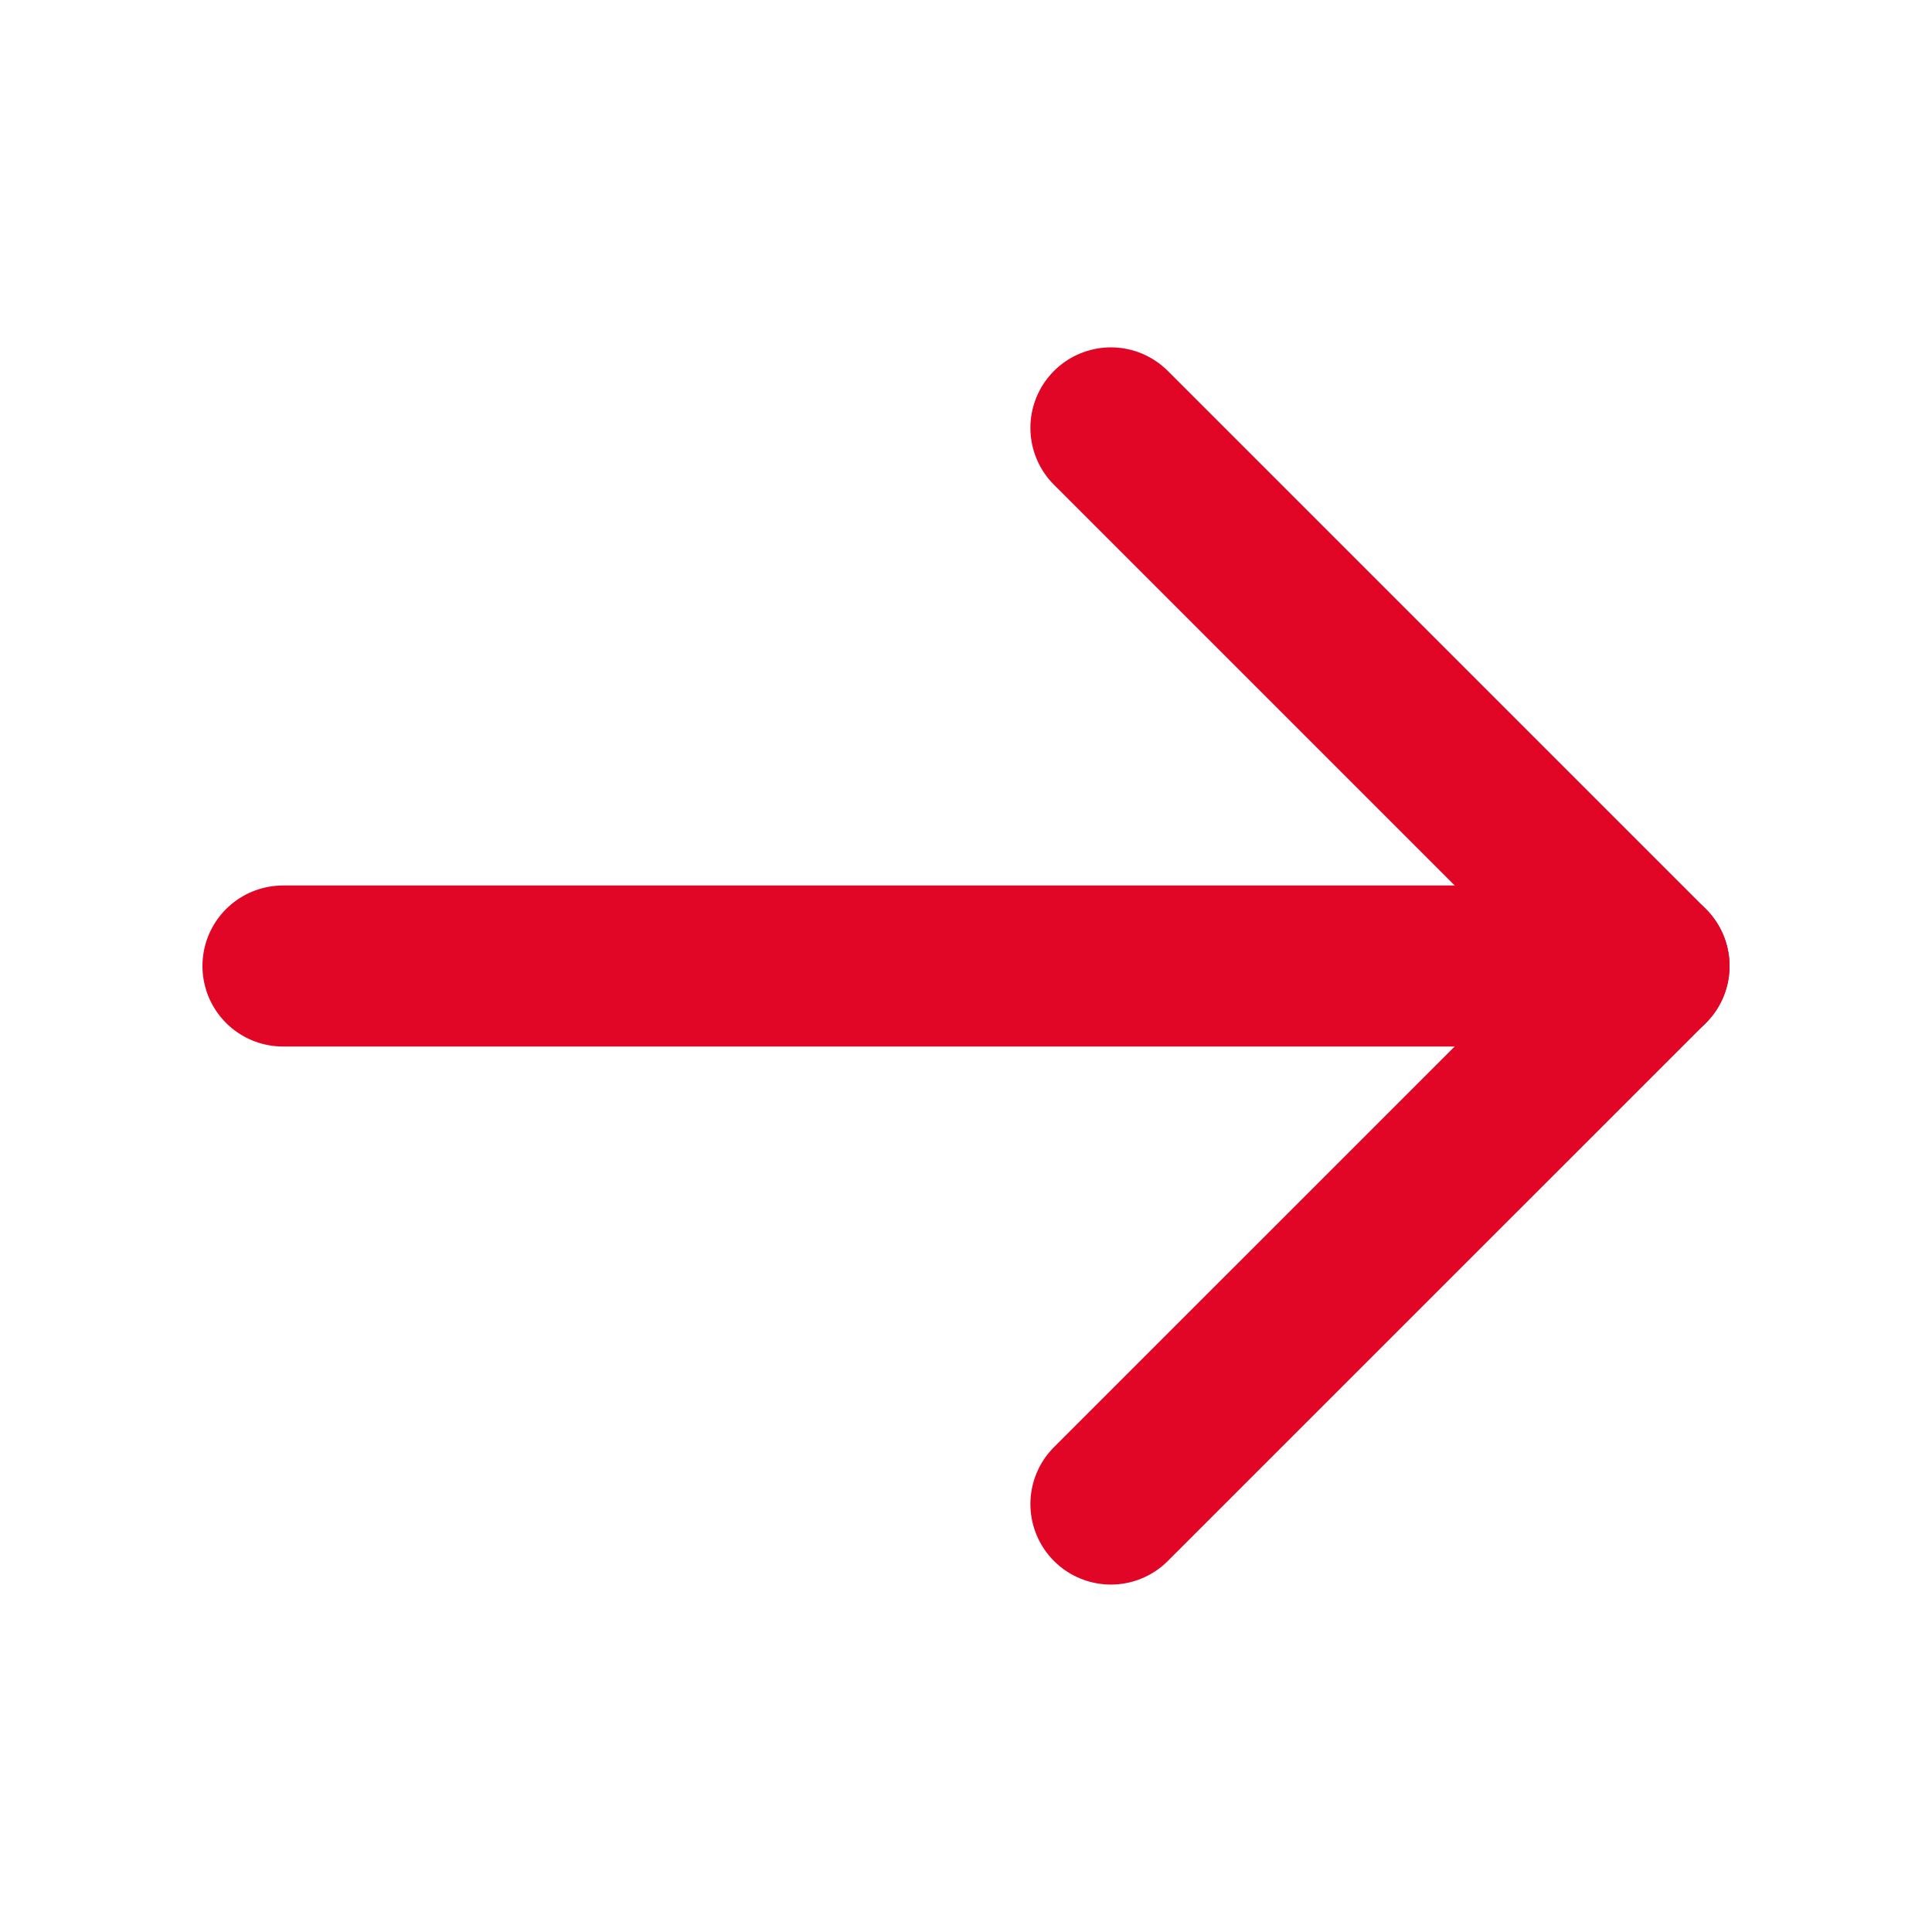 <svg width="24" height="24" viewBox="0 0 24 24" fill="none" xmlns="http://www.w3.org/2000/svg">
<path d="M13.8 18.684L20.485 12L13.8 5.315" stroke="#E20626" stroke-width="2" stroke-linecap="round" stroke-linejoin="round"/>
<path d="M20.485 12H3.515" stroke="#E20626" stroke-width="2" stroke-linecap="round" stroke-linejoin="round"/>
</svg>

